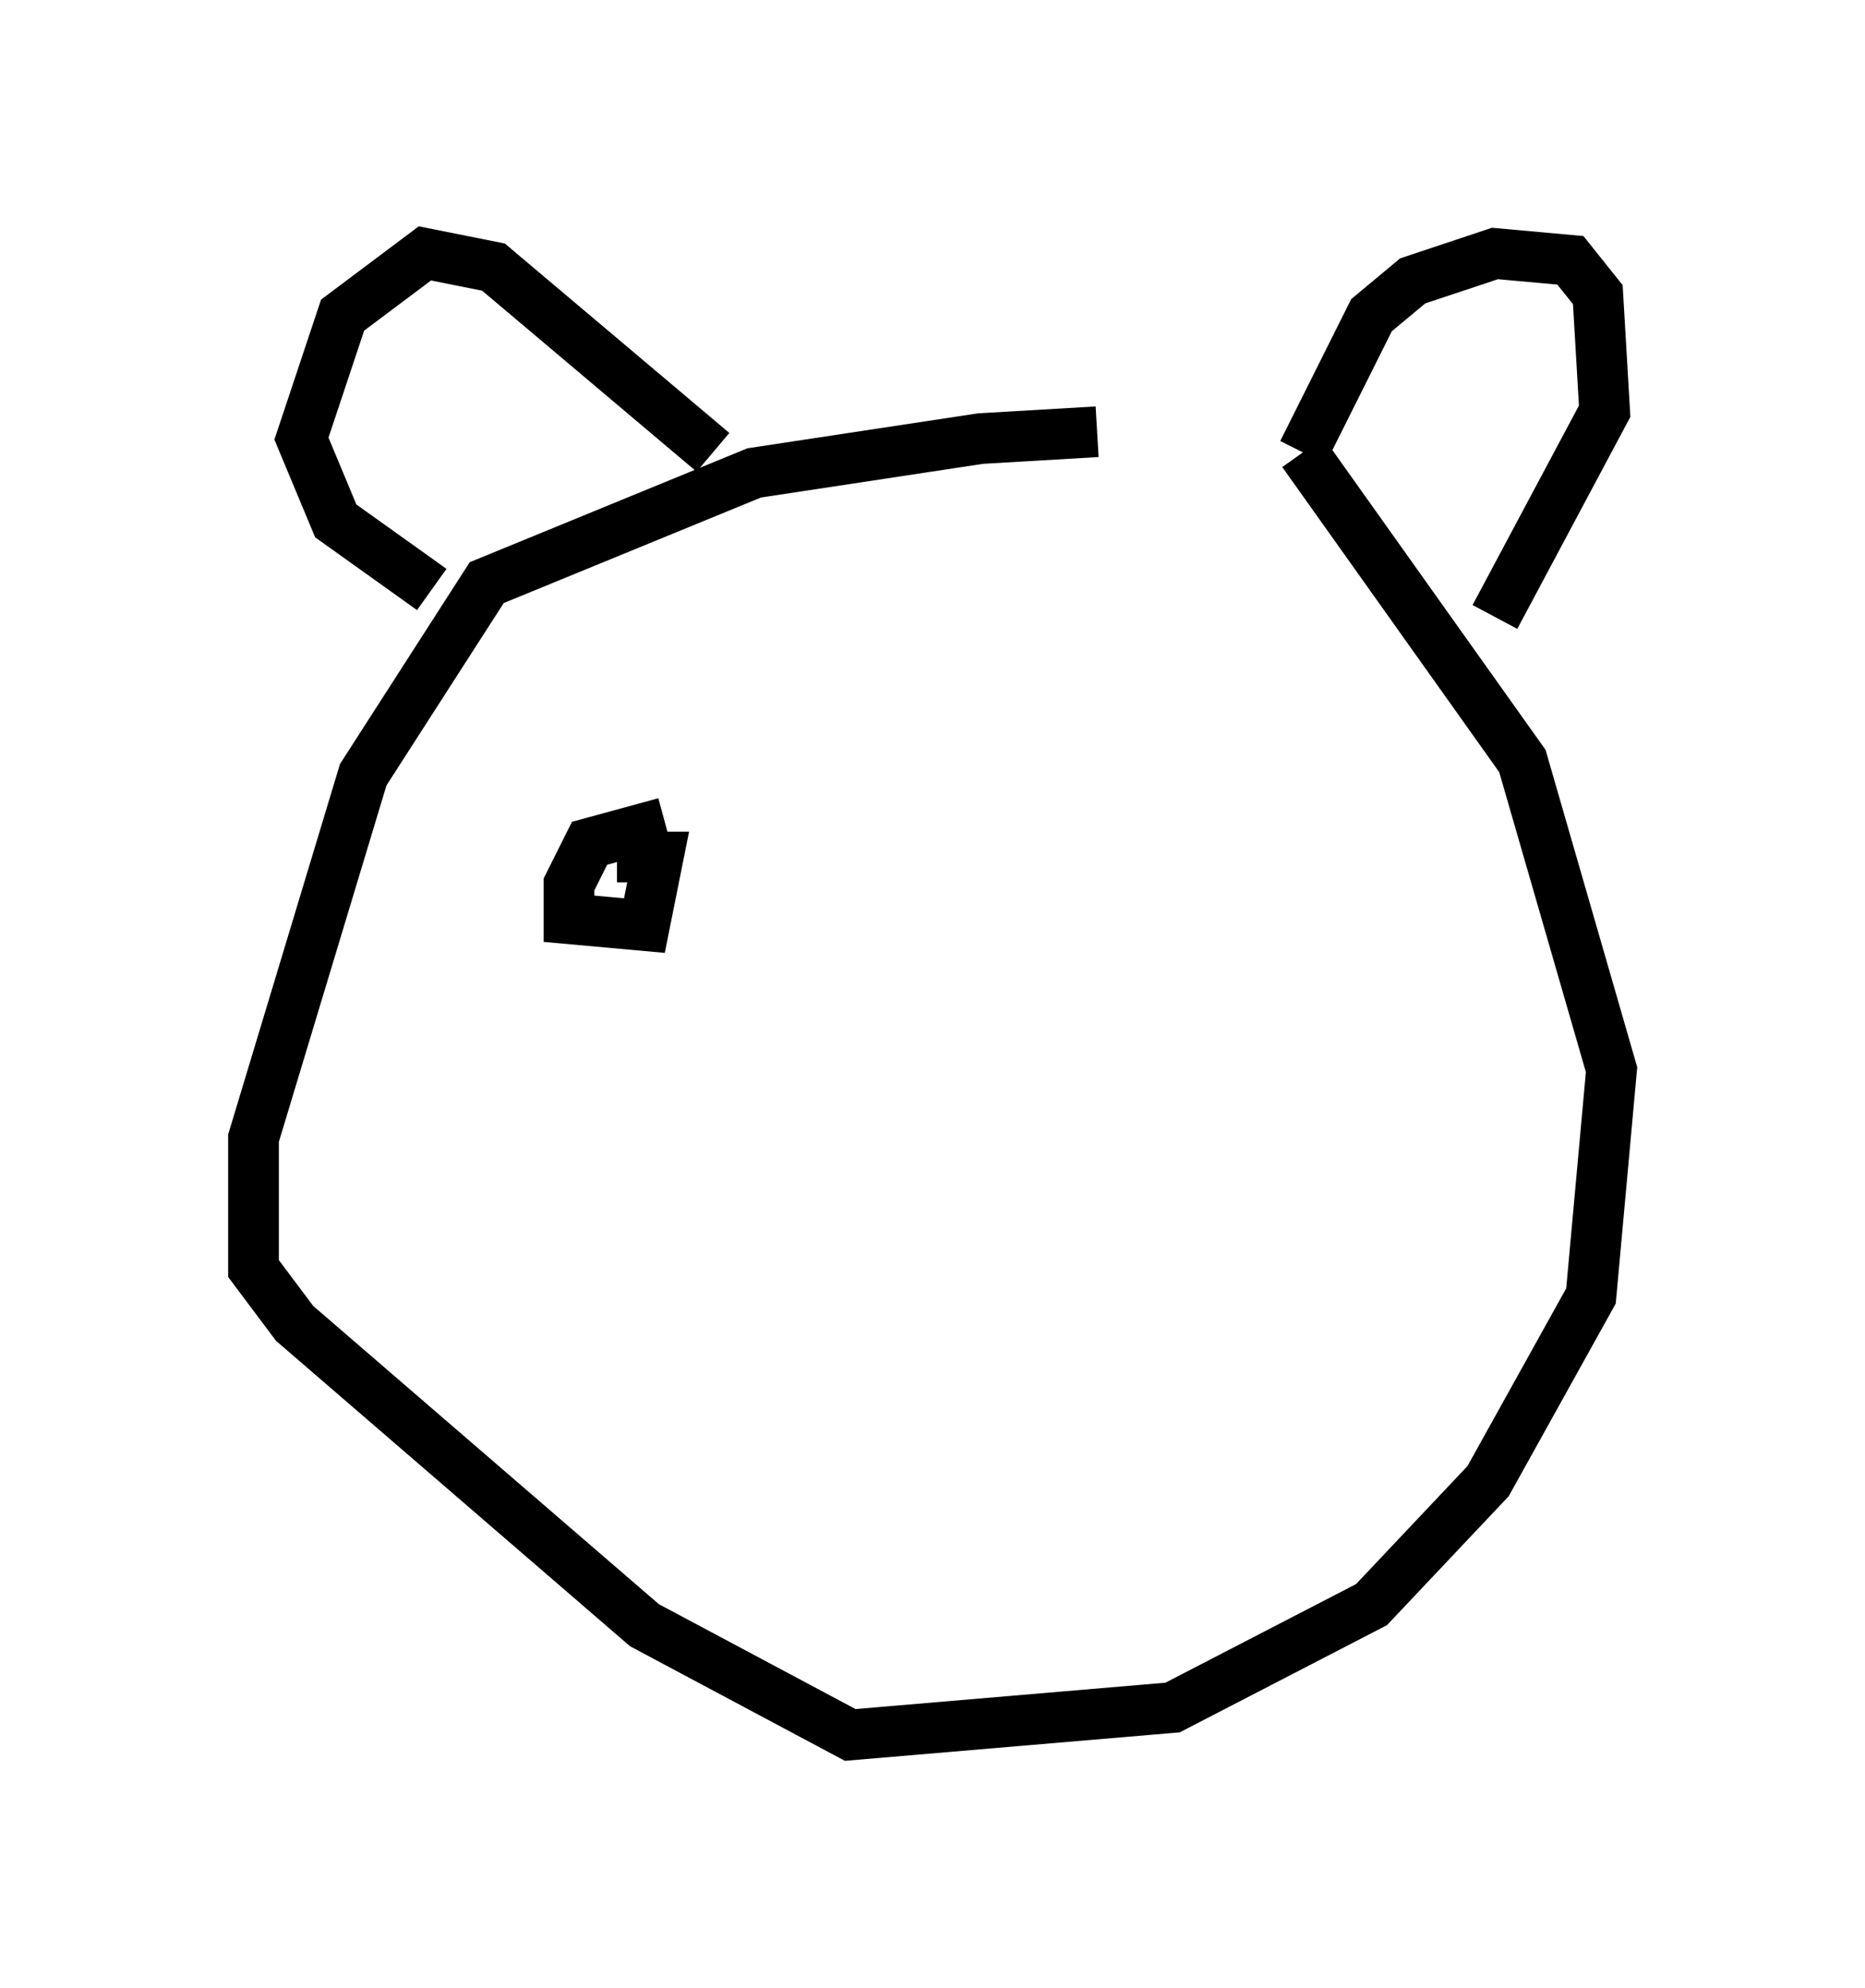 <?xml version="1.0" encoding="utf-8" ?>
<svg baseProfile="full" height="39.228" version="1.1" width="36.793" xmlns="http://www.w3.org/2000/svg" xmlns:ev="http://www.w3.org/2001/xml-events" xmlns:xlink="http://www.w3.org/1999/xlink"><defs /><rect fill="white" height="39.228" width="36.793" x="0" y="0" /><path d="M25.568, 9.736 m-3.924, -1.218 l-2.3, 0.135 -4.465, 0.677 l-5.277, 2.165 -2.436, 3.789 l-2.165, 7.172 0.0, 2.571 l0.812, 1.083 6.901, 5.954 l4.059, 2.165 6.36, -0.541 l3.924, -2.03 2.3, -2.436 l2.03, -3.654 0.406, -4.465 l-1.759, -6.089 -4.33, -6.089 m0.0, 0.0 l1.353, -2.706 0.812, -0.677 l1.624, -0.541 1.488, 0.135 l0.541, 0.677 0.135, 2.3 l-2.165, 4.059 m-15.426, -3.248 l-4.33, -3.654 -1.353, -0.271 l-1.624, 1.218 -0.812, 2.436 l0.677, 1.624 1.894, 1.353 m4.601, 4.601 l-1.488, 0.406 -0.406, 0.812 l0.0, 0.677 1.488, 0.135 l0.271, -1.353 -0.812, 0.0 " fill="none" stroke="black" stroke-width="1" /></svg>